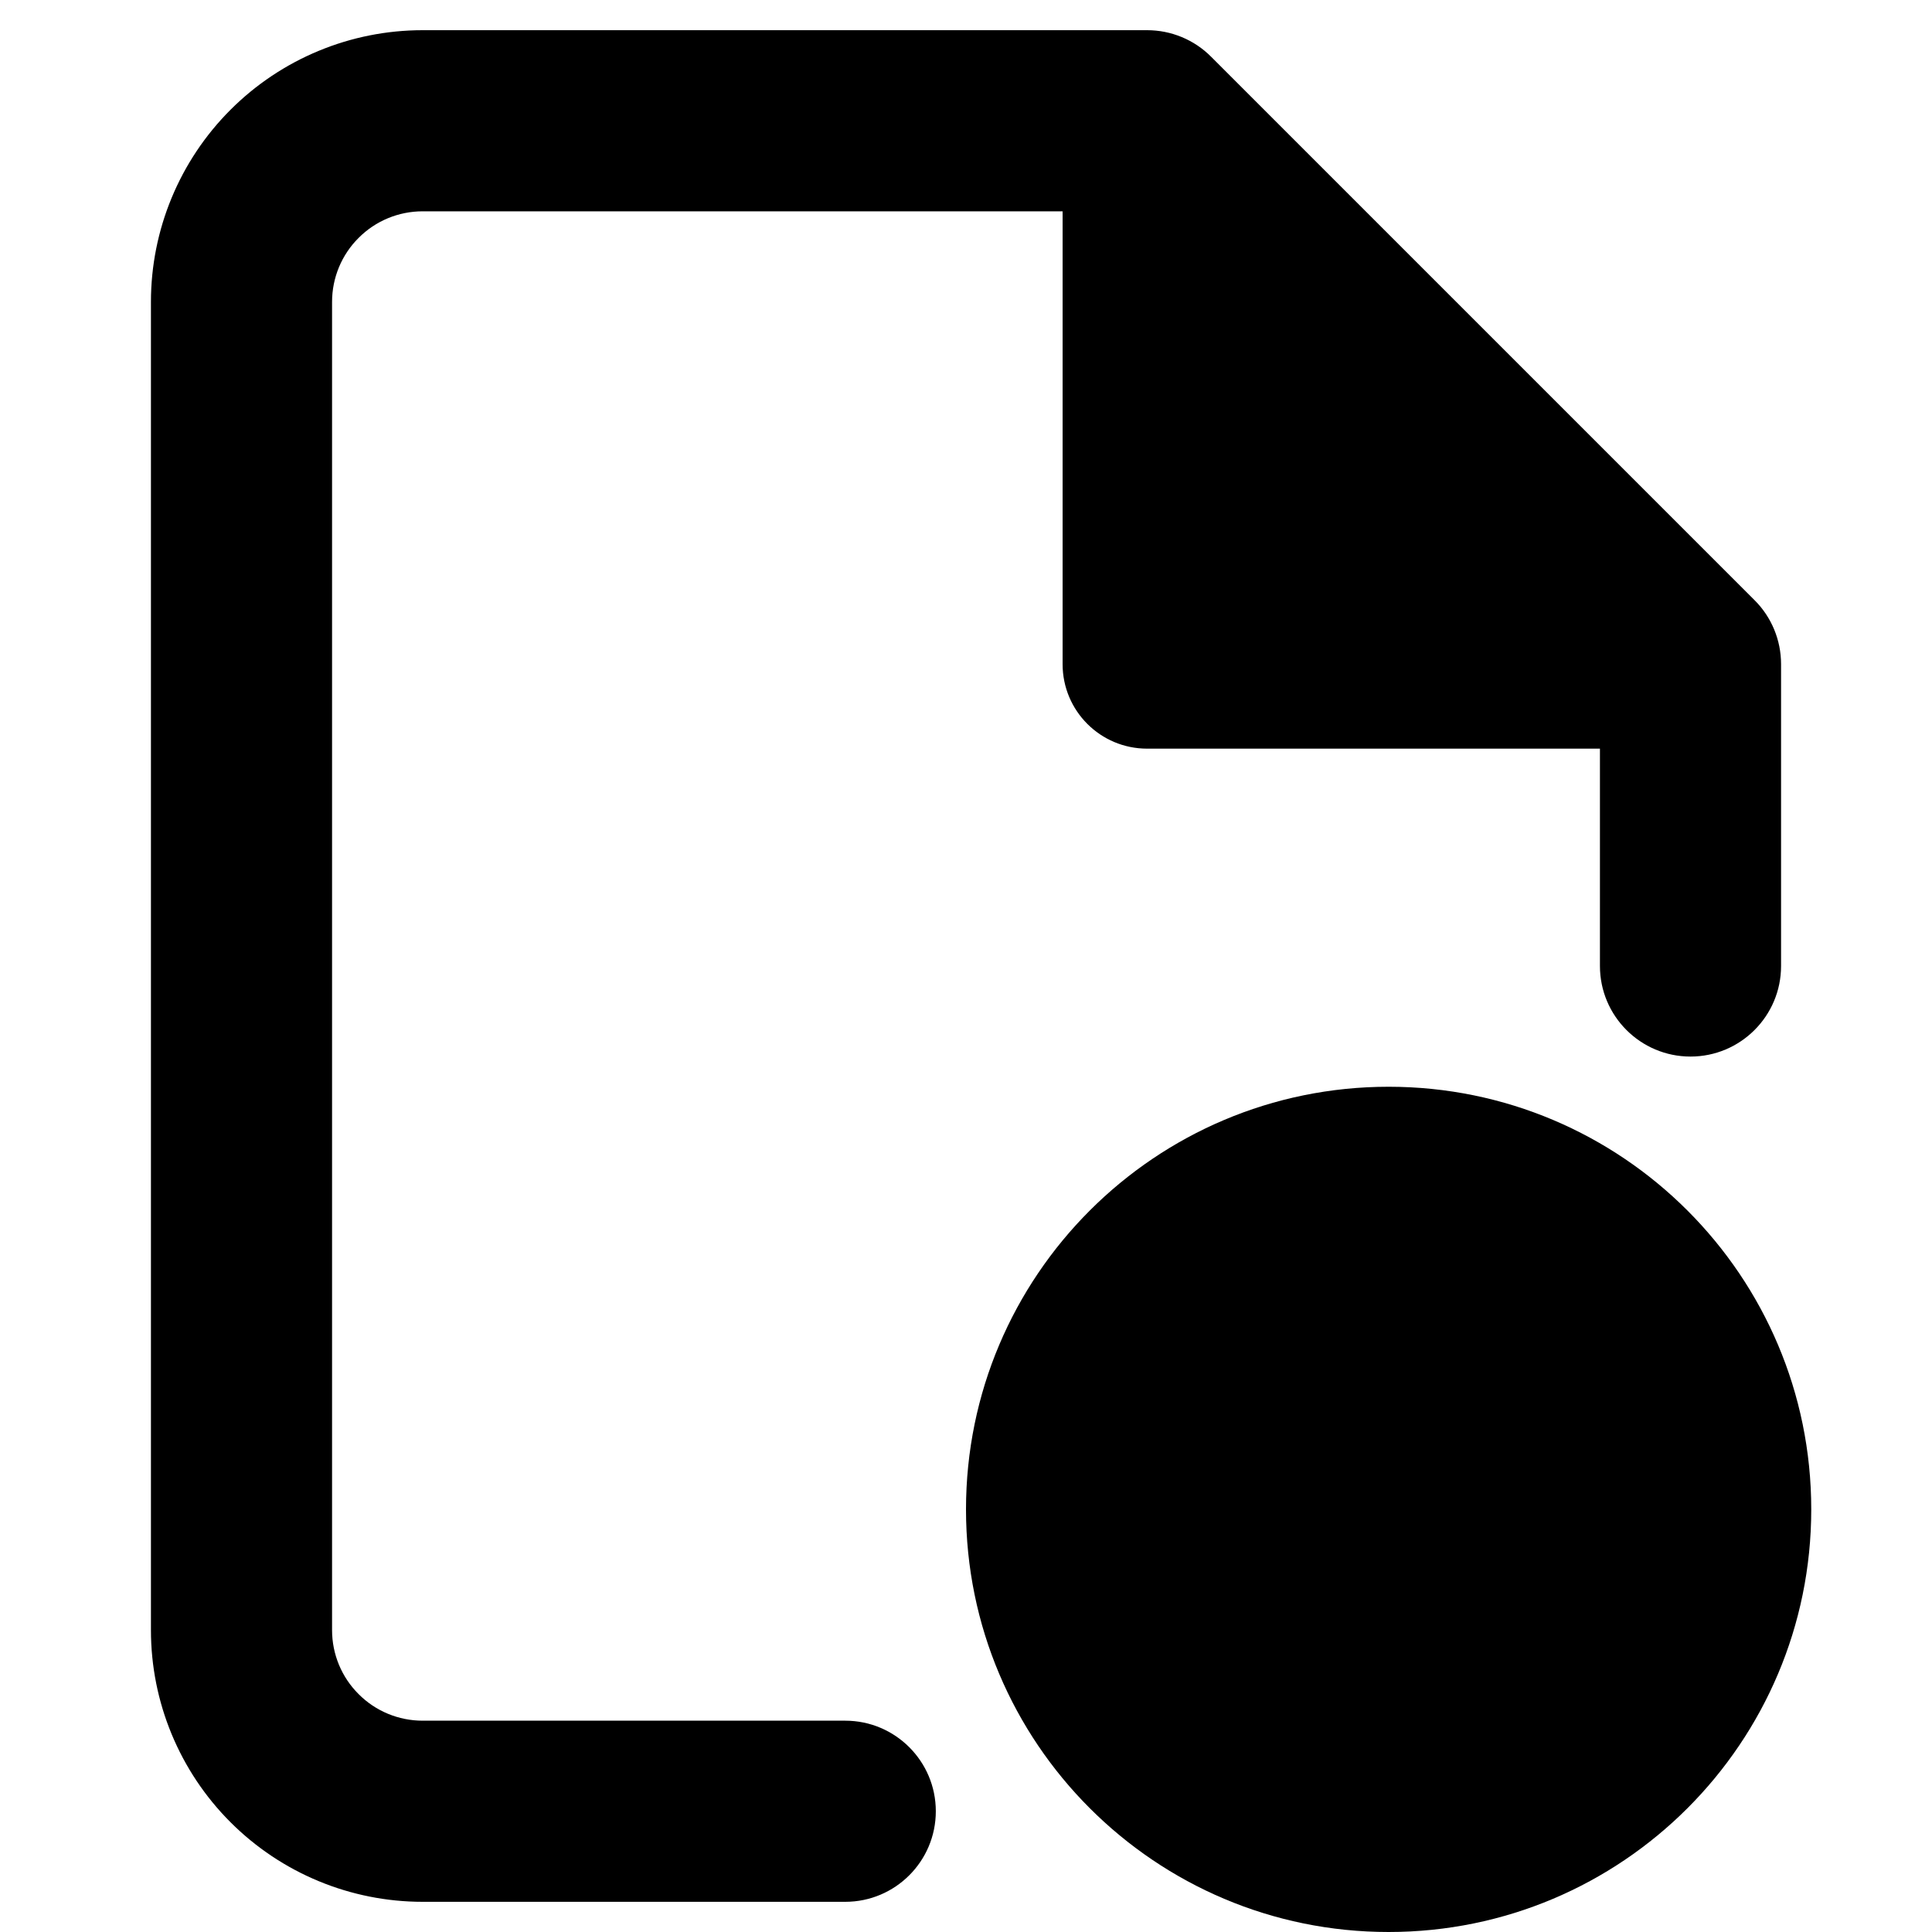 <svg viewbox="0 0 16 16" width="16" height="16" fill="black" xmlns="http://www.w3.org/2000/svg">
 <g transform="translate(1.25, 0.25)">
  <path d="M0.659 0.659C1.081 0.237 1.653 0 2.25 0L8.25 0C8.449 0 8.64 0.079 8.78 0.22L13.28 4.72C13.421 4.86 13.5 5.051 13.5 5.25L13.5 7.75C13.5 8.164 13.164 8.5 12.75 8.5C12.336 8.5 12 8.164 12 7.75L12 5.95L8.25 5.95C7.863 5.95 7.55 5.637 7.55 5.25L7.55 1.5L2.25 1.5C2.051 1.5 1.86 1.579 1.72 1.72C1.579 1.86 1.5 2.051 1.5 2.25L1.5 13.25C1.5 13.449 1.579 13.64 1.72 13.78C1.86 13.921 2.051 14 2.25 14L5.75 14C6.164 14 6.5 14.336 6.5 14.75C6.5 15.164 6.164 15.5 5.75 15.5L2.25 15.5C1.653 15.5 1.081 15.263 0.659 14.841C0.237 14.419 0 13.847 0 13.25L0 2.25C0 1.653 0.237 1.081 0.659 0.659ZM8.95 2.511L10.989 4.55L8.95 4.55L8.95 2.511Z" fill-rule="EVENODD"></path>
  <path d="M13.75 12.25C13.75 14.183 12.183 15.75 10.25 15.75C8.317 15.75 6.75 14.183 6.75 12.25C6.75 10.317 8.317 8.75 10.25 8.75C12.183 8.75 13.75 10.317 13.75 12.25ZM12.359 10.735C12.551 10.934 12.546 11.25 12.348 11.442L9.942 13.776C9.748 13.964 9.44 13.964 9.246 13.776L8.152 12.715C7.954 12.523 7.949 12.206 8.141 12.008C8.333 11.81 8.65 11.805 8.848 11.997L9.594 12.72L11.652 10.724C11.85 10.532 12.167 10.537 12.359 10.735Z" fill-rule="EVENODD"></path>
 </g>
</svg>